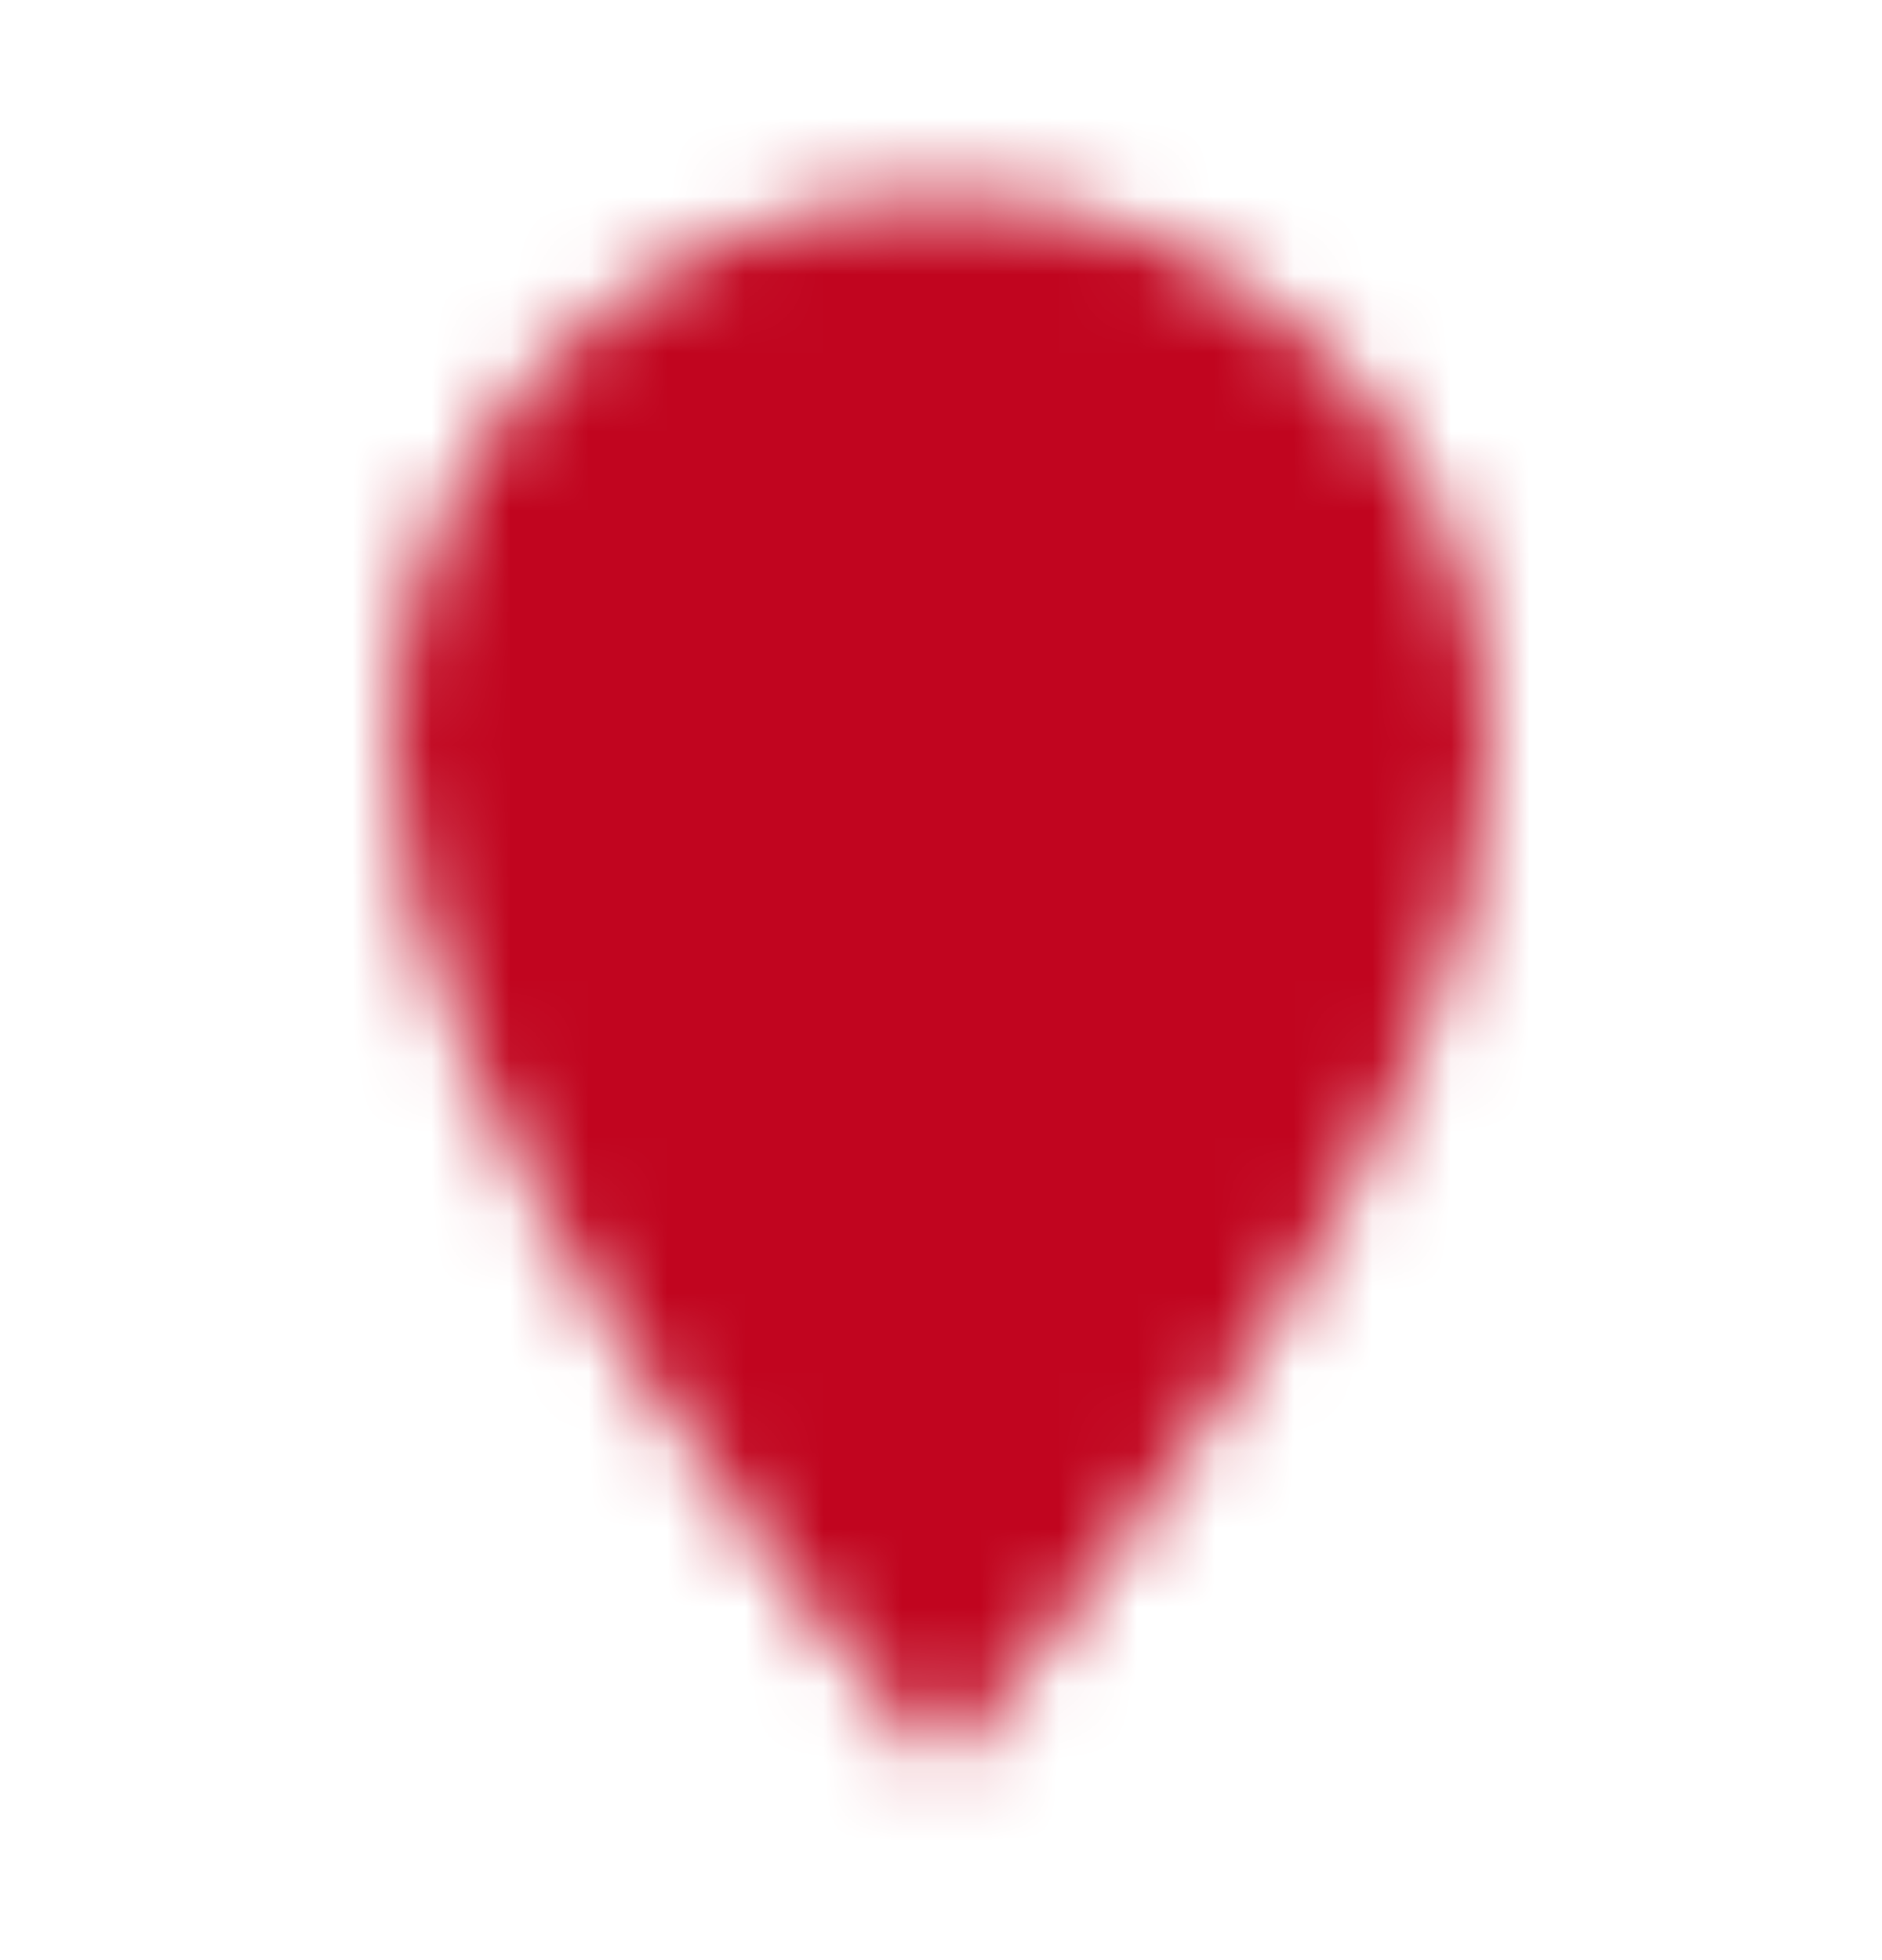 <svg width="24" height="25" viewBox="0 0 24 25" fill="none" xmlns="http://www.w3.org/2000/svg">
<mask id="mask0_5_1825" style="mask-type:luminance" maskUnits="userSpaceOnUse" x="5" y="2" width="14" height="21">
<path d="M12 21C12 21 6 14 6 9.5C6 6.186 8.686 3.5 12 3.5C15.314 3.5 18 6.186 18 9.5C18 14 12 21 12 21Z" fill="white" stroke="white" stroke-width="2" stroke-linecap="round"/>
<path d="M12 12C13.381 12 14.5 10.881 14.5 9.5C14.5 8.119 13.381 7 12 7C10.619 7 9.5 8.119 9.5 9.5C9.5 10.881 10.619 12 12 12Z" fill="black"/>
</mask>
<g mask="url(#mask0_5_1825)">
<path d="M24 0.5H0V24.5H24V0.5Z" fill="#C1051F"/>
</g>
</svg>
